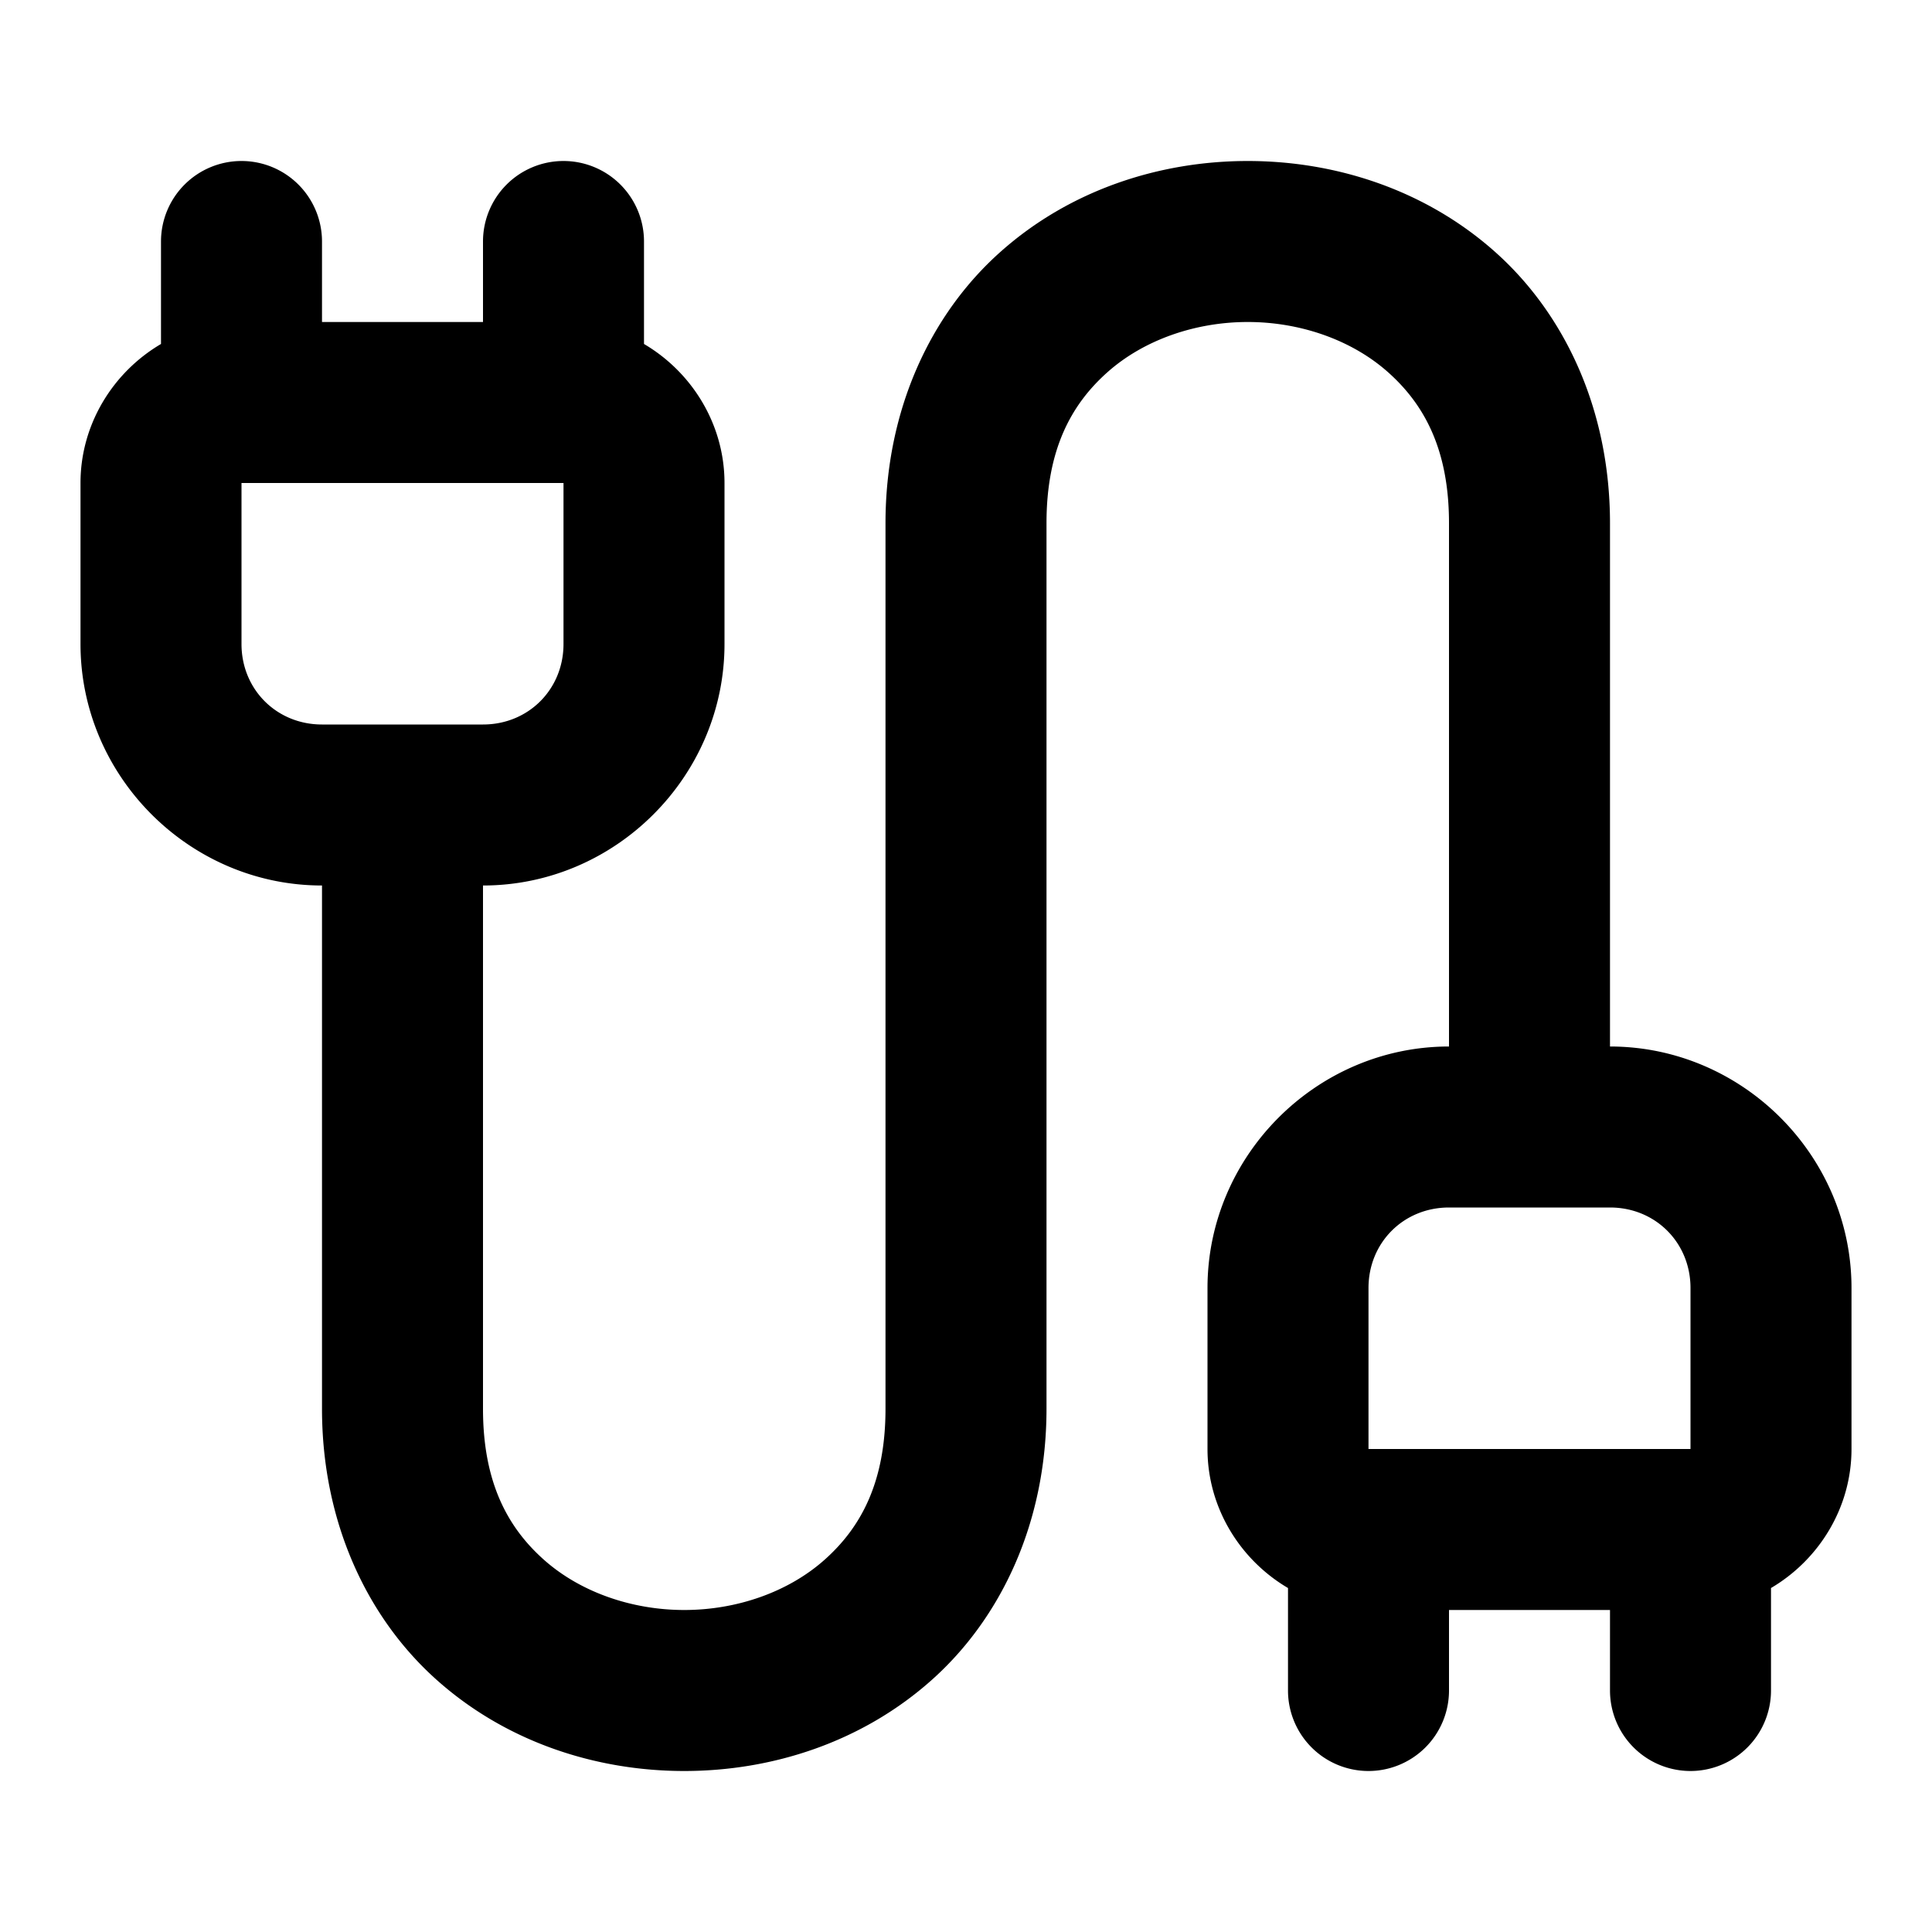 <?xml version="1.0" encoding="UTF-8" standalone="no"?>
<svg xmlns="http://www.w3.org/2000/svg" xmlns:svg="http://www.w3.org/2000/svg" width="24" height="24" viewBox="0 0 24 24" fill="currentColor" tags="cord,wire,connector,connection,link,signal,console,computer,equipment,electricity,energy,electronics,recharging,charger,power,supply,disconnected,unplugged,plugs,interface,input,output,audio video,av,rca,scart,tv,television,optical" categories="connectivity,devices,multimedia">
  <path d="M 3 2 A 1 1 0 0 0 2 3 L 2 4.273 C 1.405 4.623 1 5.27 1 6 L 1 8 C 1 9.645 2.355 11 4 11 L 4 17.5 C 4 18.917 4.567 20.106 5.43 20.873 C 6.292 21.64 7.403 22 8.5 22 C 9.597 22 10.708 21.64 11.57 20.873 C 12.433 20.106 13 18.917 13 17.5 L 13 6.5 C 13 5.583 13.308 5.023 13.758 4.623 C 14.208 4.223 14.847 4 15.5 4 C 16.153 4 16.792 4.223 17.242 4.623 C 17.692 5.023 18 5.583 18 6.5 L 18 13 C 16.355 13 15 14.355 15 16 L 15 18 C 15 18.73 15.405 19.377 16 19.727 L 16 21 A 1 1 0 0 0 17 22 A 1 1 0 0 0 18 21 L 18 20 L 20 20 L 20 21 A 1 1 0 0 0 21 22 A 1 1 0 0 0 22 21 L 22 19.727 C 22.595 19.377 23 18.73 23 18 L 23 16 C 23 14.355 21.645 13 20 13 L 20 6.5 C 20 5.083 19.433 3.894 18.57 3.127 C 17.708 2.36 16.597 2 15.5 2 C 14.403 2 13.292 2.36 12.43 3.127 C 11.567 3.894 11 5.083 11 6.5 L 11 17.5 C 11 18.417 10.692 18.977 10.242 19.377 C 9.792 19.777 9.153 20 8.5 20 C 7.847 20 7.208 19.777 6.758 19.377 C 6.308 18.977 6 18.417 6 17.5 L 6 11 C 7.645 11 9 9.645 9 8 L 9 6 C 9 5.27 8.595 4.623 8 4.273 L 8 3 A 1 1 0 0 0 7 2 A 1 1 0 0 0 6 3 L 6 4 L 4 4 L 4 3 A 1 1 0 0 0 3 2 z M 3 6 L 7 6 L 7 8 C 7 8.564 6.564 9 6 9 L 4 9 C 3.436 9 3 8.564 3 8 L 3 6 z M 18 15 L 20 15 C 20.564 15 21 15.436 21 16 L 21 18 L 17 18 L 17 16 C 17 15.436 17.436 15 18 15 z "/>
</svg>
